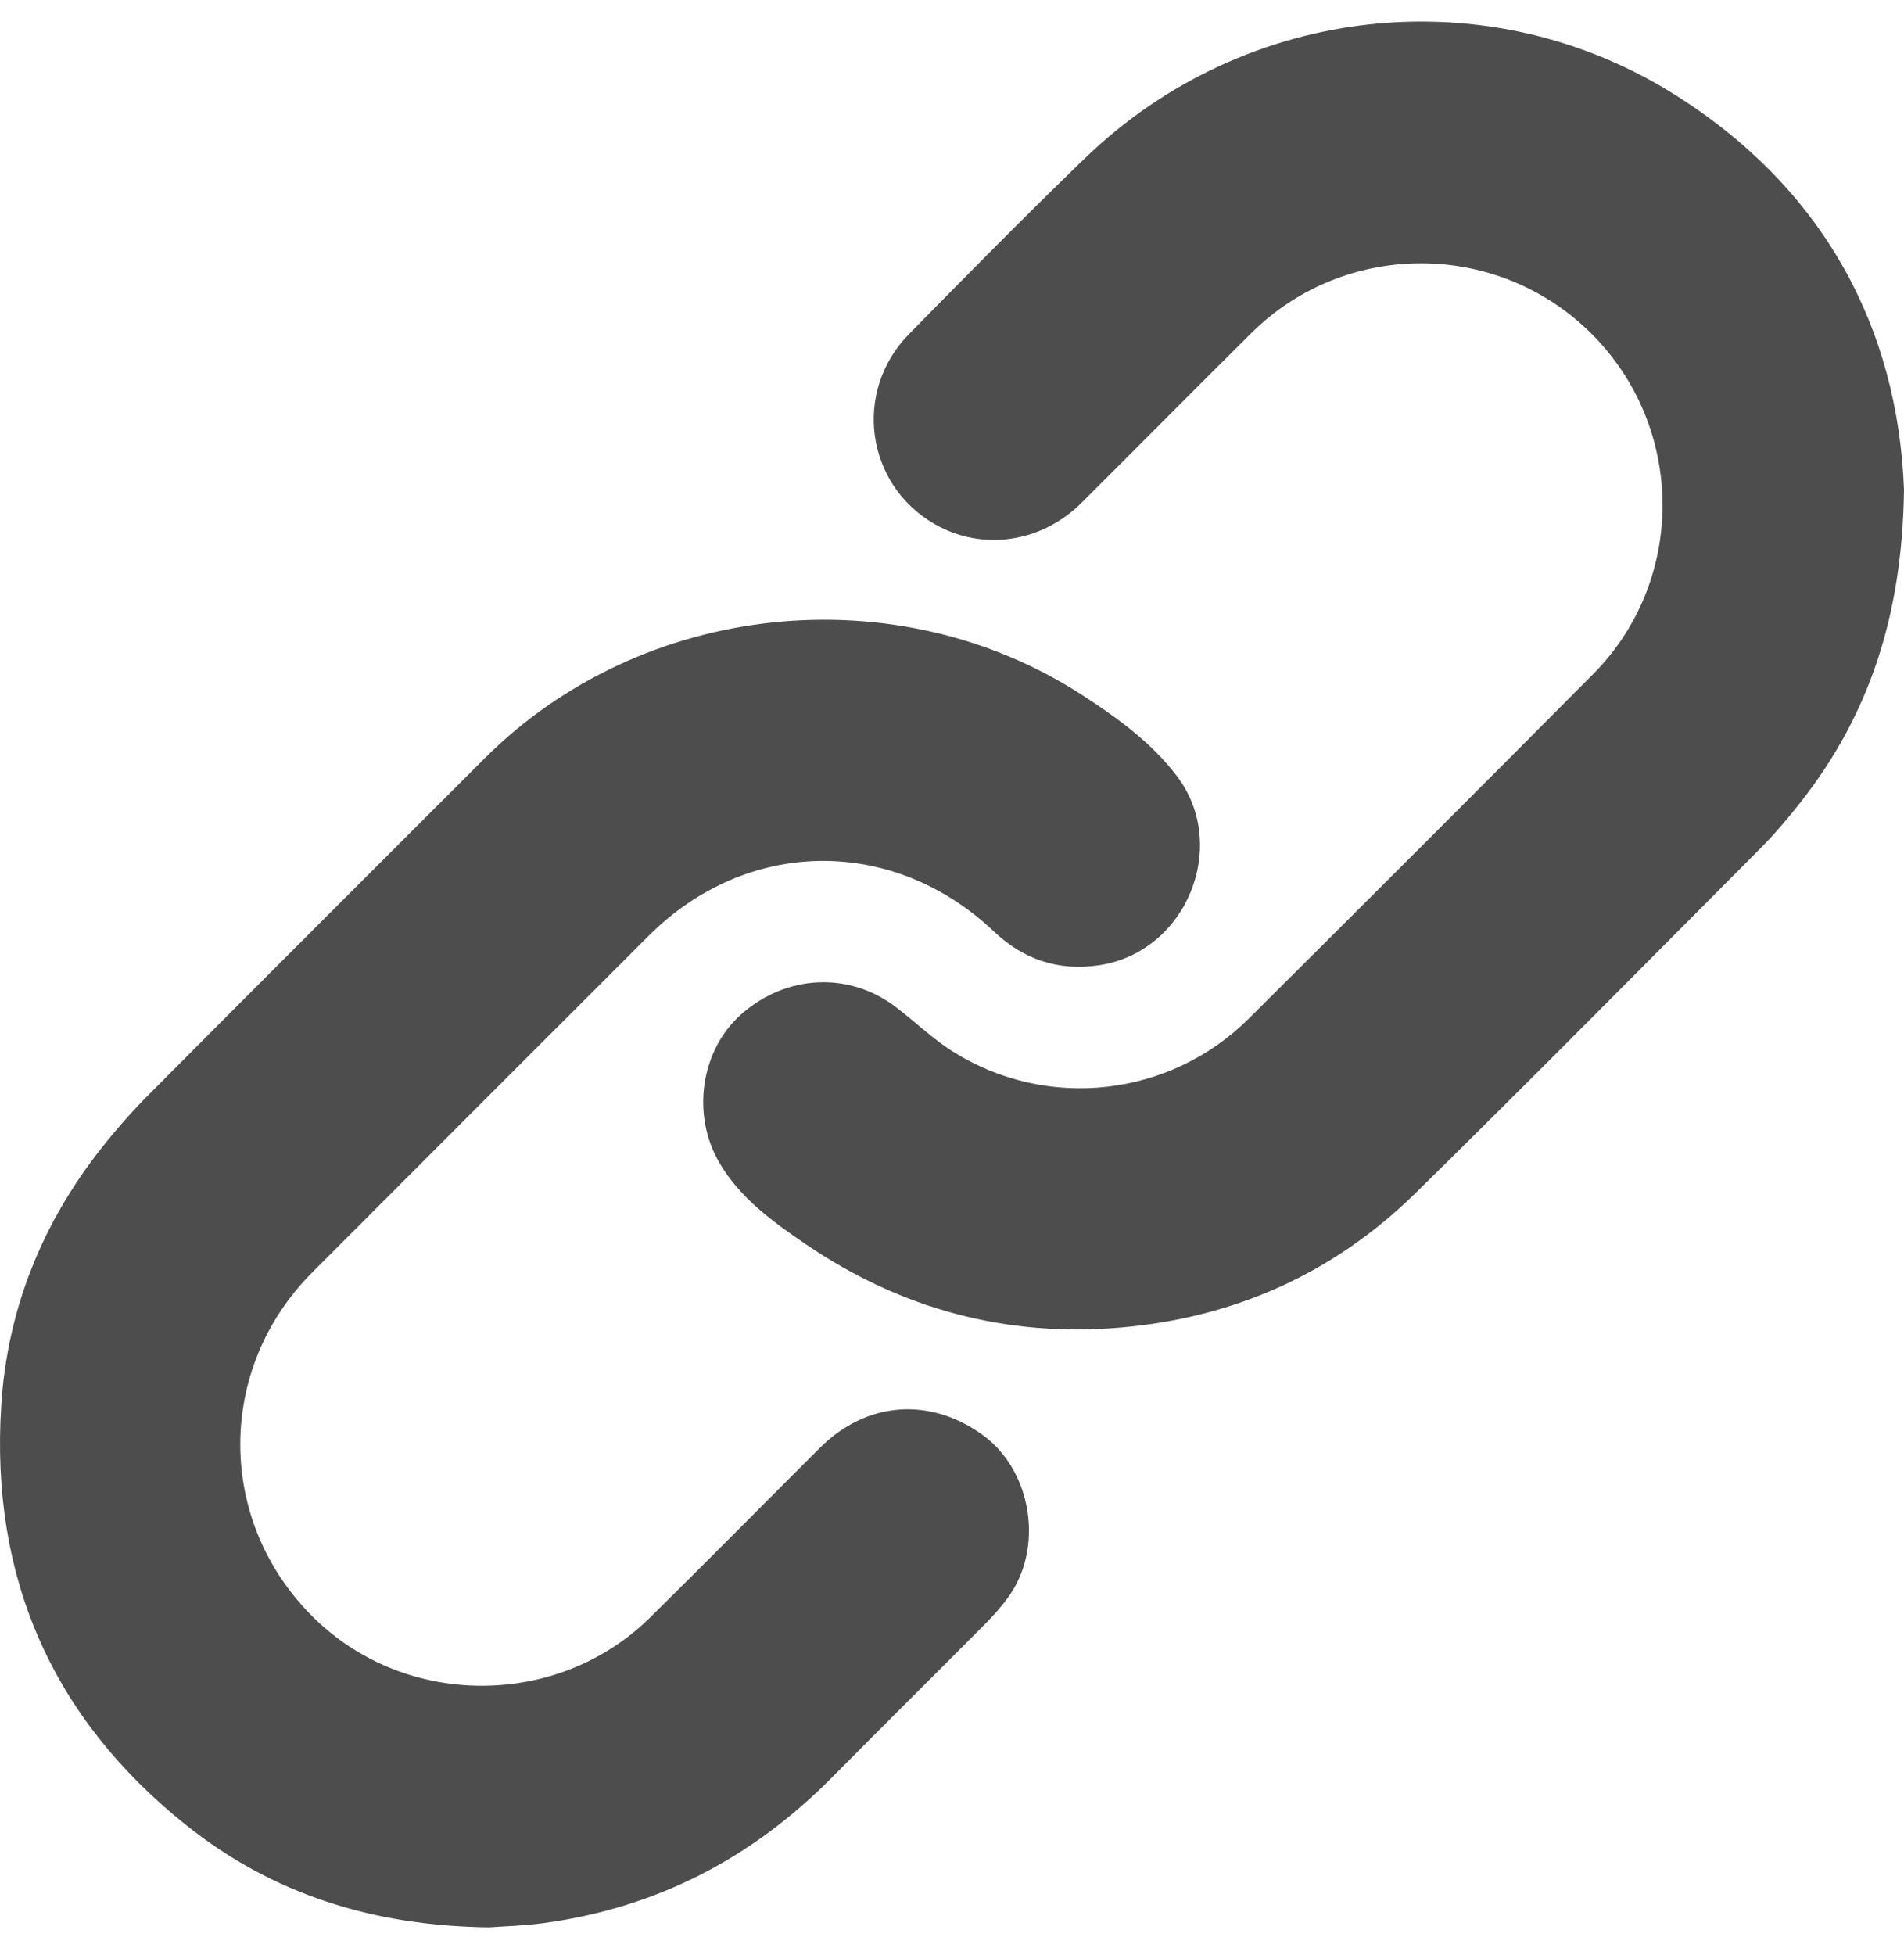 <svg width="38" height="39" viewBox="0 0 38 39" fill="none" xmlns="http://www.w3.org/2000/svg">
<path d="M38 9.764C37.968 12.267 37.31 14.254 35.944 15.995C35.692 16.316 35.427 16.631 35.139 16.92C32.849 19.219 30.568 21.527 28.253 23.801C26.628 25.396 24.652 26.285 22.379 26.484C20.086 26.684 17.985 26.117 16.088 24.827C15.433 24.382 14.781 23.913 14.364 23.209C13.791 22.242 13.984 20.95 14.796 20.233C15.691 19.444 16.939 19.38 17.872 20.086C18.262 20.381 18.616 20.729 19.028 20.986C20.913 22.163 23.355 21.883 24.926 20.319C27.221 18.036 29.511 15.748 31.793 13.452C33.657 11.577 33.638 8.532 31.766 6.661C29.895 4.792 26.854 4.782 24.974 6.645C23.839 7.77 22.715 8.907 21.582 10.034C20.78 10.831 19.602 10.998 18.658 10.458C17.277 9.668 17.017 7.81 18.143 6.664C19.303 5.484 20.465 4.305 21.654 3.156C24.85 0.07 29.711 -0.467 33.461 1.911C36.426 3.791 37.877 6.569 38 9.765V9.764Z" fill="#4D4D4D"/>
<path d="M9.758 38.452C7.425 38.421 5.432 37.783 3.71 36.408C1.033 34.27 -0.19 31.459 0.024 28.051C0.143 26.139 0.832 24.416 2.023 22.908C2.32 22.531 2.64 22.168 2.979 21.828C5.206 19.59 7.439 17.36 9.673 15.129C12.809 11.996 17.873 11.457 21.594 13.864C22.295 14.318 22.972 14.806 23.486 15.48C24.549 16.876 23.681 18.993 21.939 19.256C21.128 19.379 20.428 19.143 19.841 18.587C17.823 16.675 14.911 16.707 12.945 18.671C10.707 20.908 8.467 23.145 6.232 25.385C4.302 27.319 4.32 30.371 6.267 32.28C8.107 34.084 11.131 34.085 12.973 32.272C14.111 31.15 15.234 30.012 16.366 28.883C17.294 27.957 18.562 27.862 19.621 28.635C20.607 29.356 20.84 30.91 20.104 31.89C19.975 32.063 19.832 32.227 19.68 32.38C18.655 33.411 17.621 34.434 16.598 35.467C15.004 37.077 13.097 38.064 10.846 38.367C10.441 38.422 10.031 38.431 9.758 38.452V38.452Z" fill="#4D4D4D"/>
</svg>
